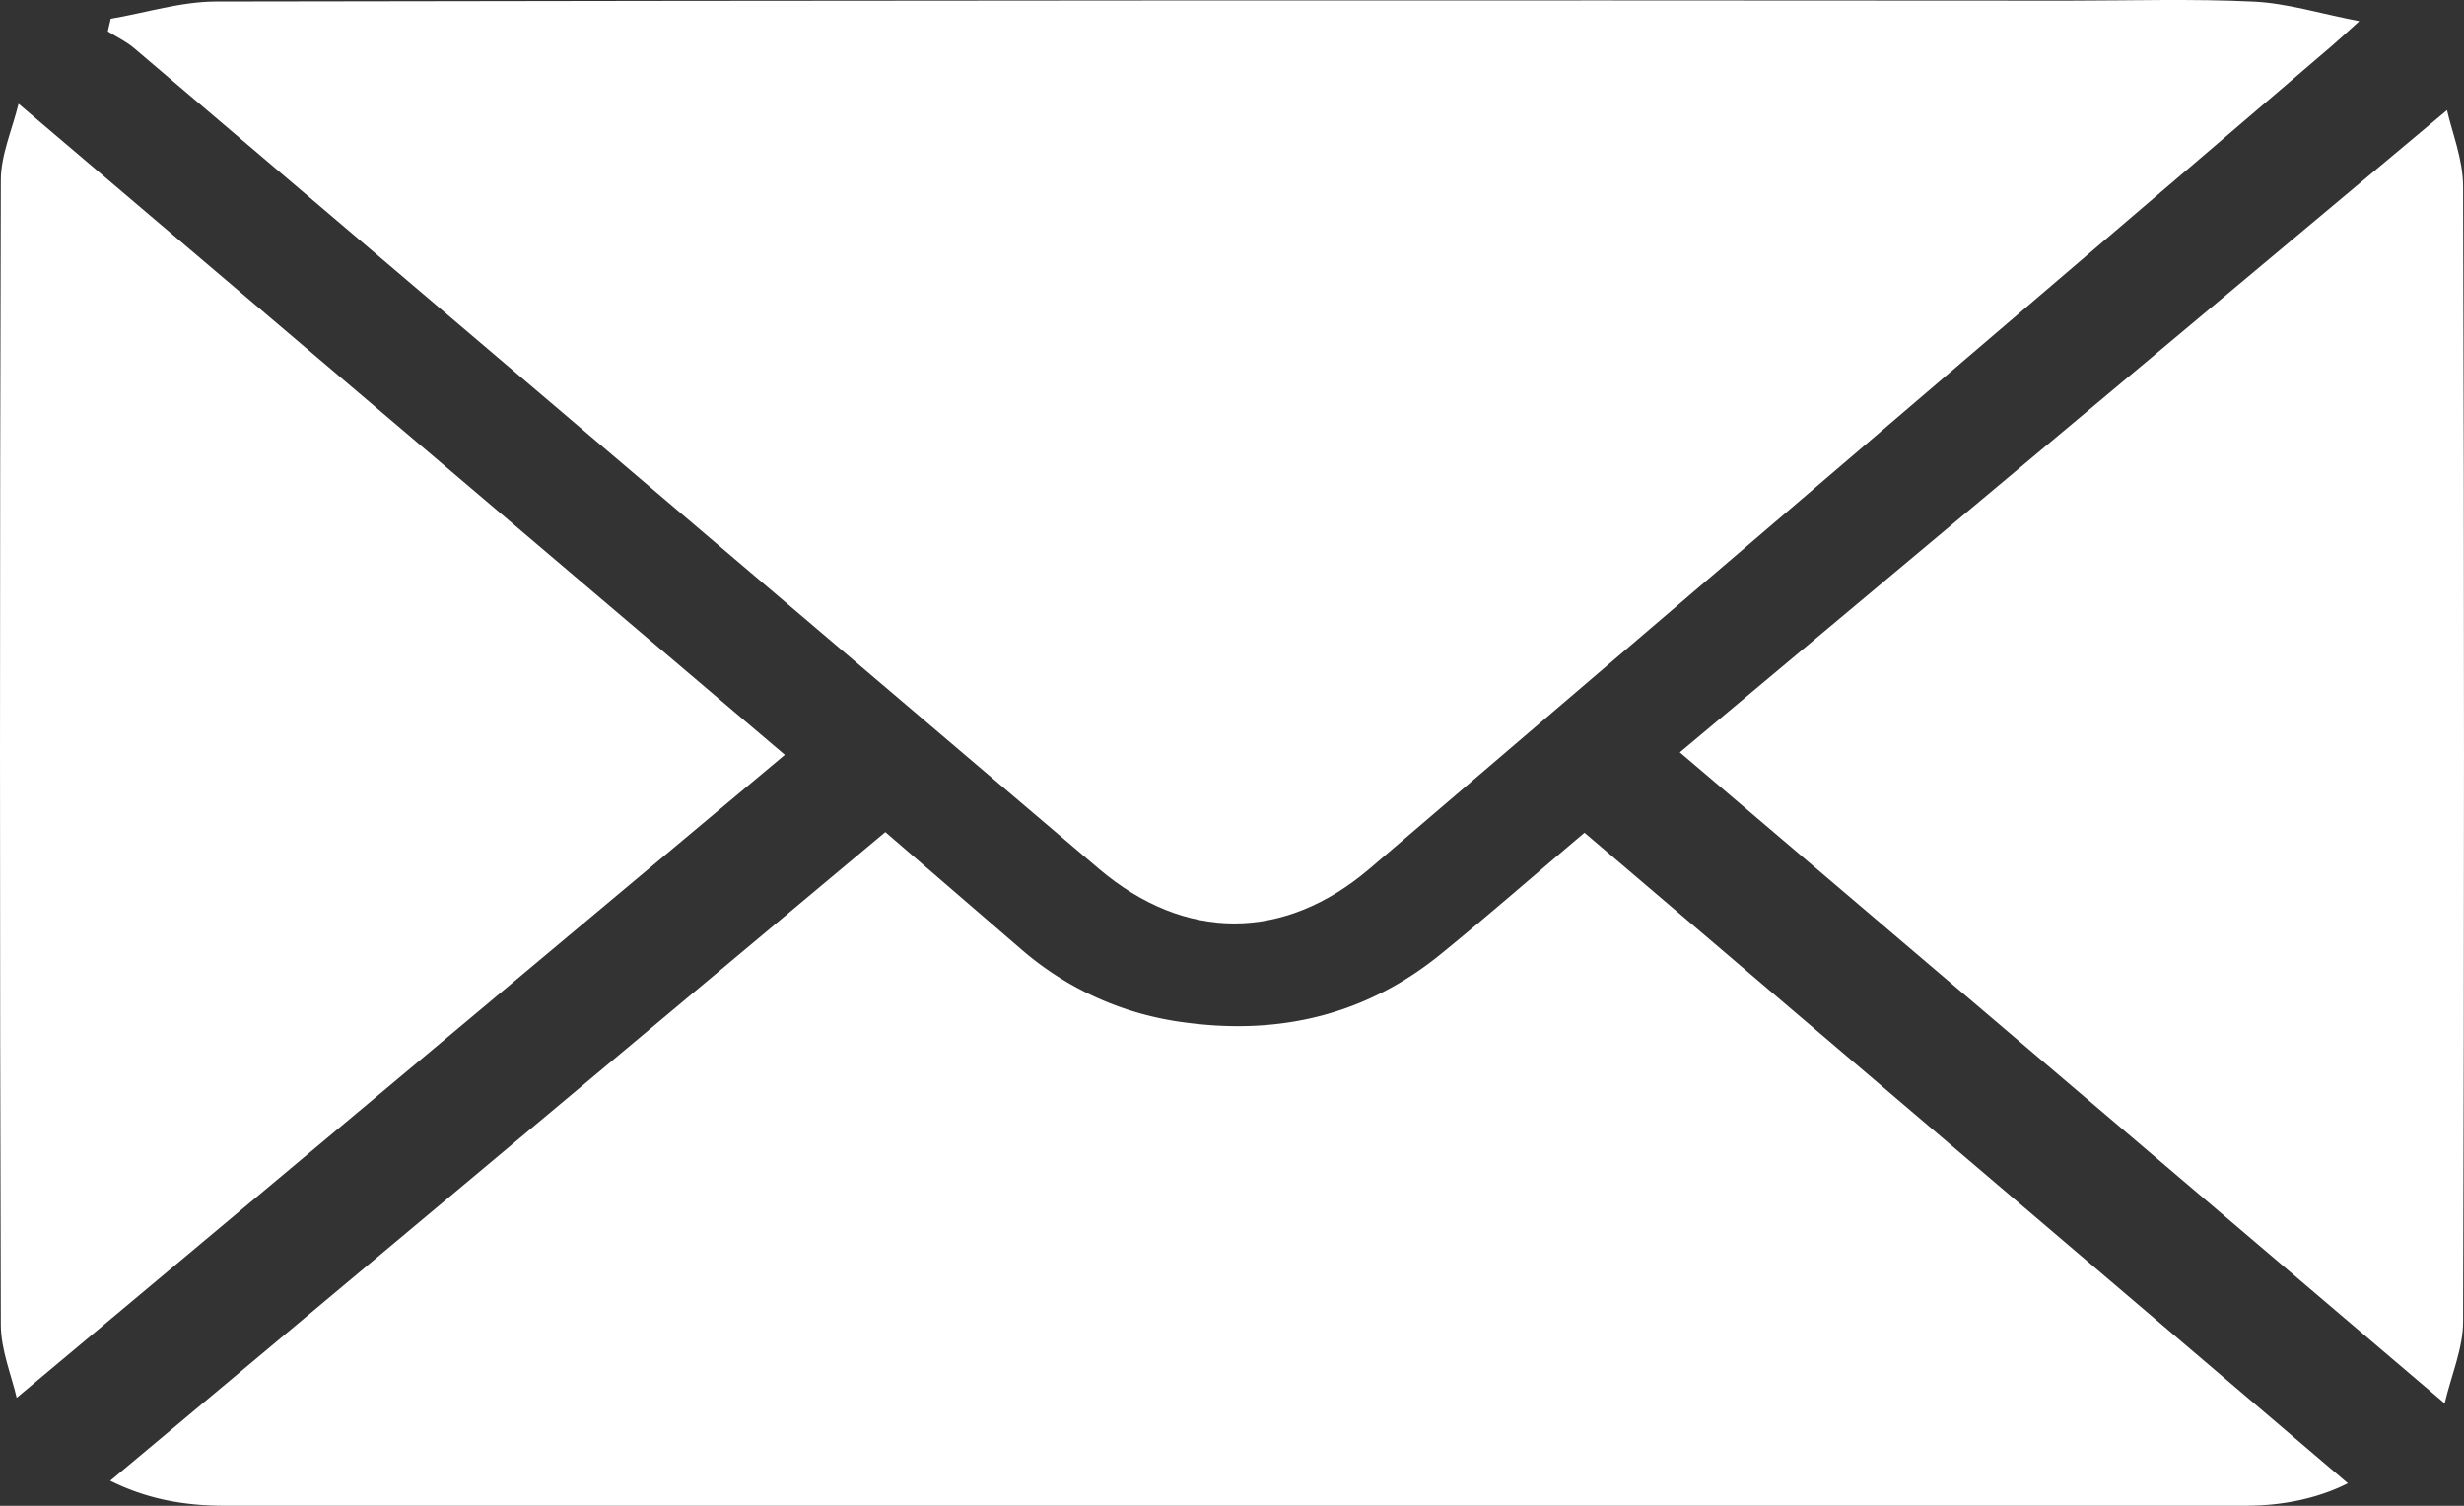<svg id="Layer_1" data-name="Layer 1" xmlns="http://www.w3.org/2000/svg" viewBox="0 0 900 550"><rect x="0" y="0" width="900" height="550" fill="#333333" stroke="none"/><defs><style>.cls-1{fill:#fff;}</style></defs><g id="p7KhFL.tif"><path class="cls-1" d="M90.44,231.86c12.84-2.2,25.67-6.28,38.51-6.3q338.19-.6,676.36-.32c22.68,0,45.41-.73,68,.36,12.16.59,24.1,4.36,38.45,7.13-5,4.53-7.47,6.8-10,9Q726.08,392,550.36,542.21C519,569,482.75,569,451.31,542.28Q275.16,392.42,99,242.6c-2.81-2.39-6.4-4.11-9.62-6.14C89.7,234.92,90.07,233.39,90.44,231.86Z" transform="translate(-50 -225)"/><path class="cls-1" d="M373.38,528.92c14.43,12.44,31.94,27.56,49.47,42.67a112.94,112.94,0,0,0,59.91,26.87c36.1,4.92,67.31-3.62,93.54-25,18.06-14.7,35.5-30,52.45-44.3L907.59,766.78c-10.34,5.25-23.24,8.2-37.21,8.2q-200.11,0-400.24,0-169.09,0-338.2,0c-14.71,0-28.36-2.47-41.68-9.13Z" transform="translate(-50 -225)"/><path class="cls-1" d="M943.8,265.23c1.78,8,5.84,17.93,5.87,27.84q.65,207.32,0,414.63c0,9.78-4.3,19.56-6.73,29.91L663.57,499.8Z" transform="translate(-50 -225)"/><path class="cls-1" d="M56.09,735.56c-1.83-8-5.77-17.39-5.79-26.73q-.6-209,0-418c0-9.32,4.21-18.62,6.47-27.94L336.67,500.71Z" transform="translate(-50 -225)"/></g></svg>